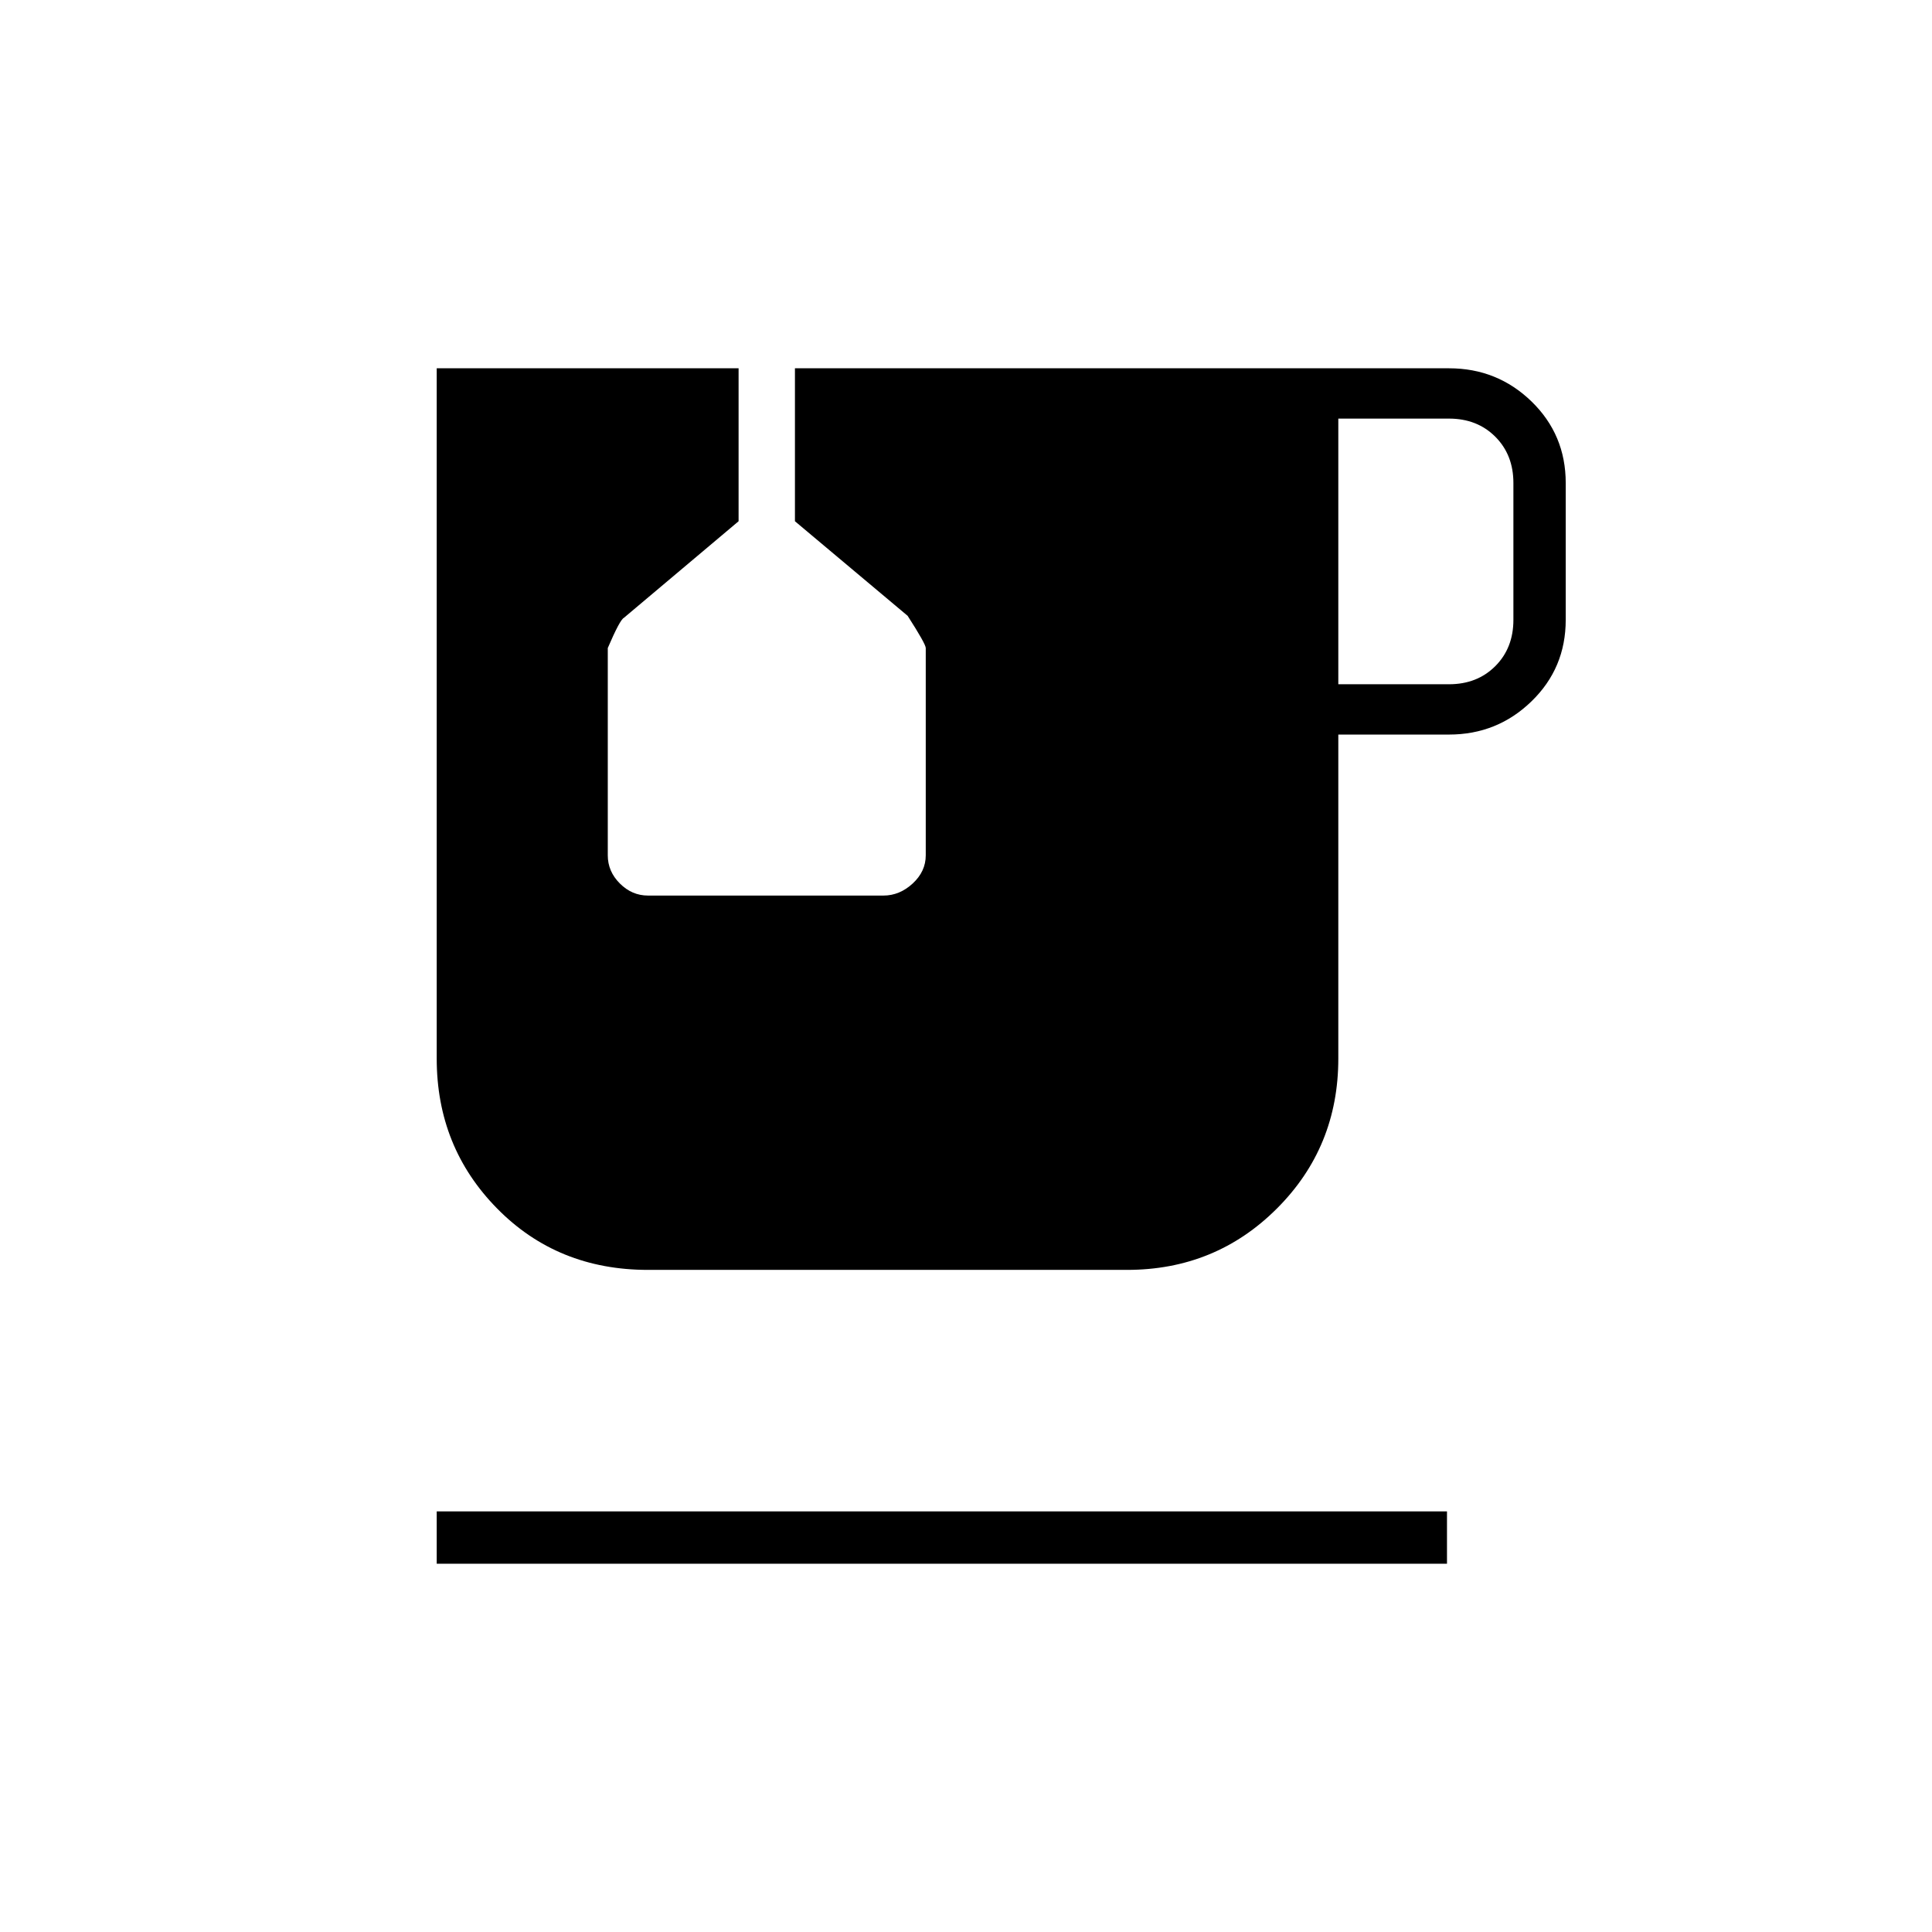 <svg xmlns="http://www.w3.org/2000/svg" height="24" width="24"><path d="M5.425 19.425v-.65h12.55v.65Zm2.625-3.65q-1.125 0-1.875-.763-.75-.762-.75-1.862V4.575h3.75v1.9l-1.425 1.2q-.05.025-.2.375v2.575q0 .2.15.35.15.15.35.15h2.925q.2 0 .363-.15.162-.15.162-.35V8.05q0-.05-.225-.4l-1.4-1.175v-1.9H18q.6 0 1.025.412.425.413.425 1.013v1.7q0 .6-.425 1.012-.425.413-1.025.413h-1.375v4.025q0 1.1-.762 1.862-.763.763-1.863.763ZM16.625 8.5H18q.35 0 .575-.225.225-.225.225-.575V6q0-.35-.225-.575Q18.35 5.2 18 5.2h-1.375Z"/></svg>